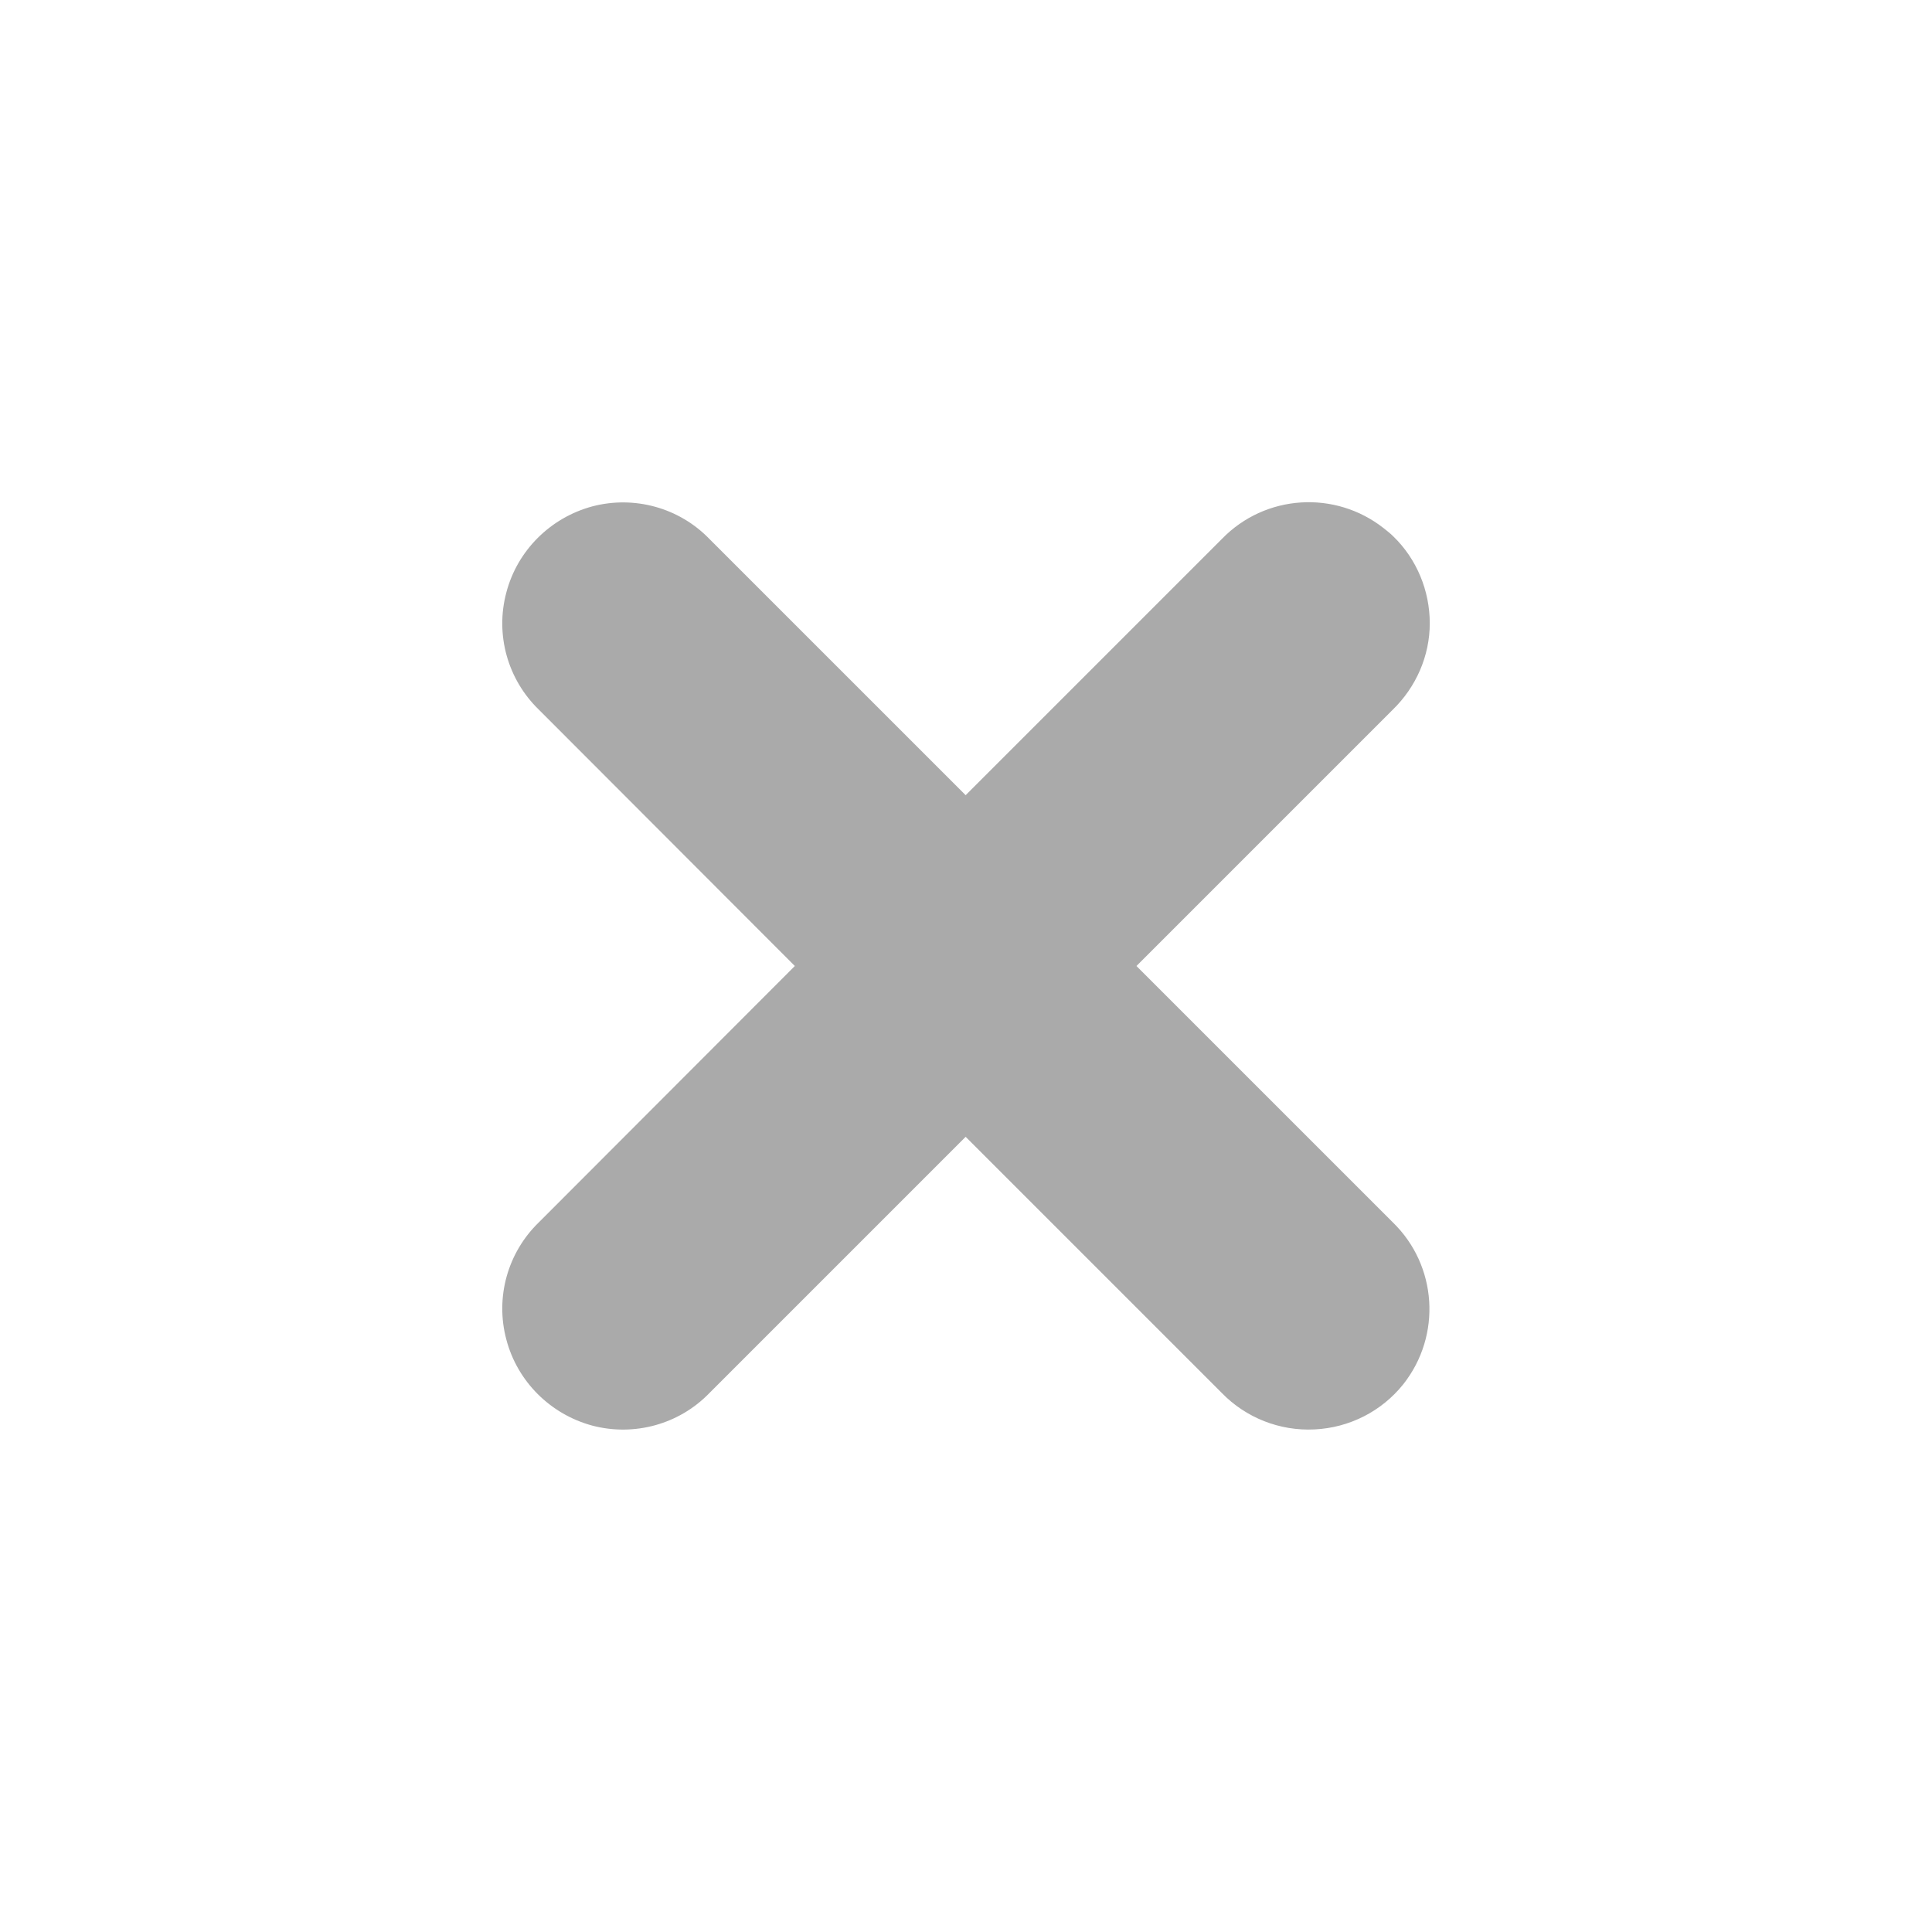 <svg width="22" xmlns="http://www.w3.org/2000/svg" height="22" viewBox="0 0 22 22" xmlns:xlink="http://www.w3.org/1999/xlink">
<path style="fill:#aaa" d="M 15.867 6.109 C 15.832 6.074 15.797 6.047 15.758 6.016 C 15.203 5.578 14.406 5.629 13.914 6.137 L 10.996 9.055 L 8.078 6.137 C 7.734 5.781 7.223 5.641 6.746 5.766 C 6.266 5.895 5.891 6.27 5.766 6.746 C 5.637 7.227 5.781 7.738 6.137 8.082 L 9.051 11 L 6.137 13.918 C 5.781 14.262 5.637 14.773 5.766 15.254 C 5.891 15.73 6.266 16.105 6.746 16.234 C 7.223 16.359 7.734 16.219 8.078 15.863 L 10.996 12.945 L 13.914 15.863 C 14.188 16.145 14.574 16.297 14.969 16.277 C 15.367 16.258 15.734 16.07 15.98 15.762 C 16.418 15.207 16.367 14.41 15.859 13.918 L 12.941 11 L 15.859 8.082 C 16.125 7.824 16.281 7.469 16.281 7.098 C 16.281 6.727 16.133 6.367 15.867 6.109 Z "/>
</svg>
